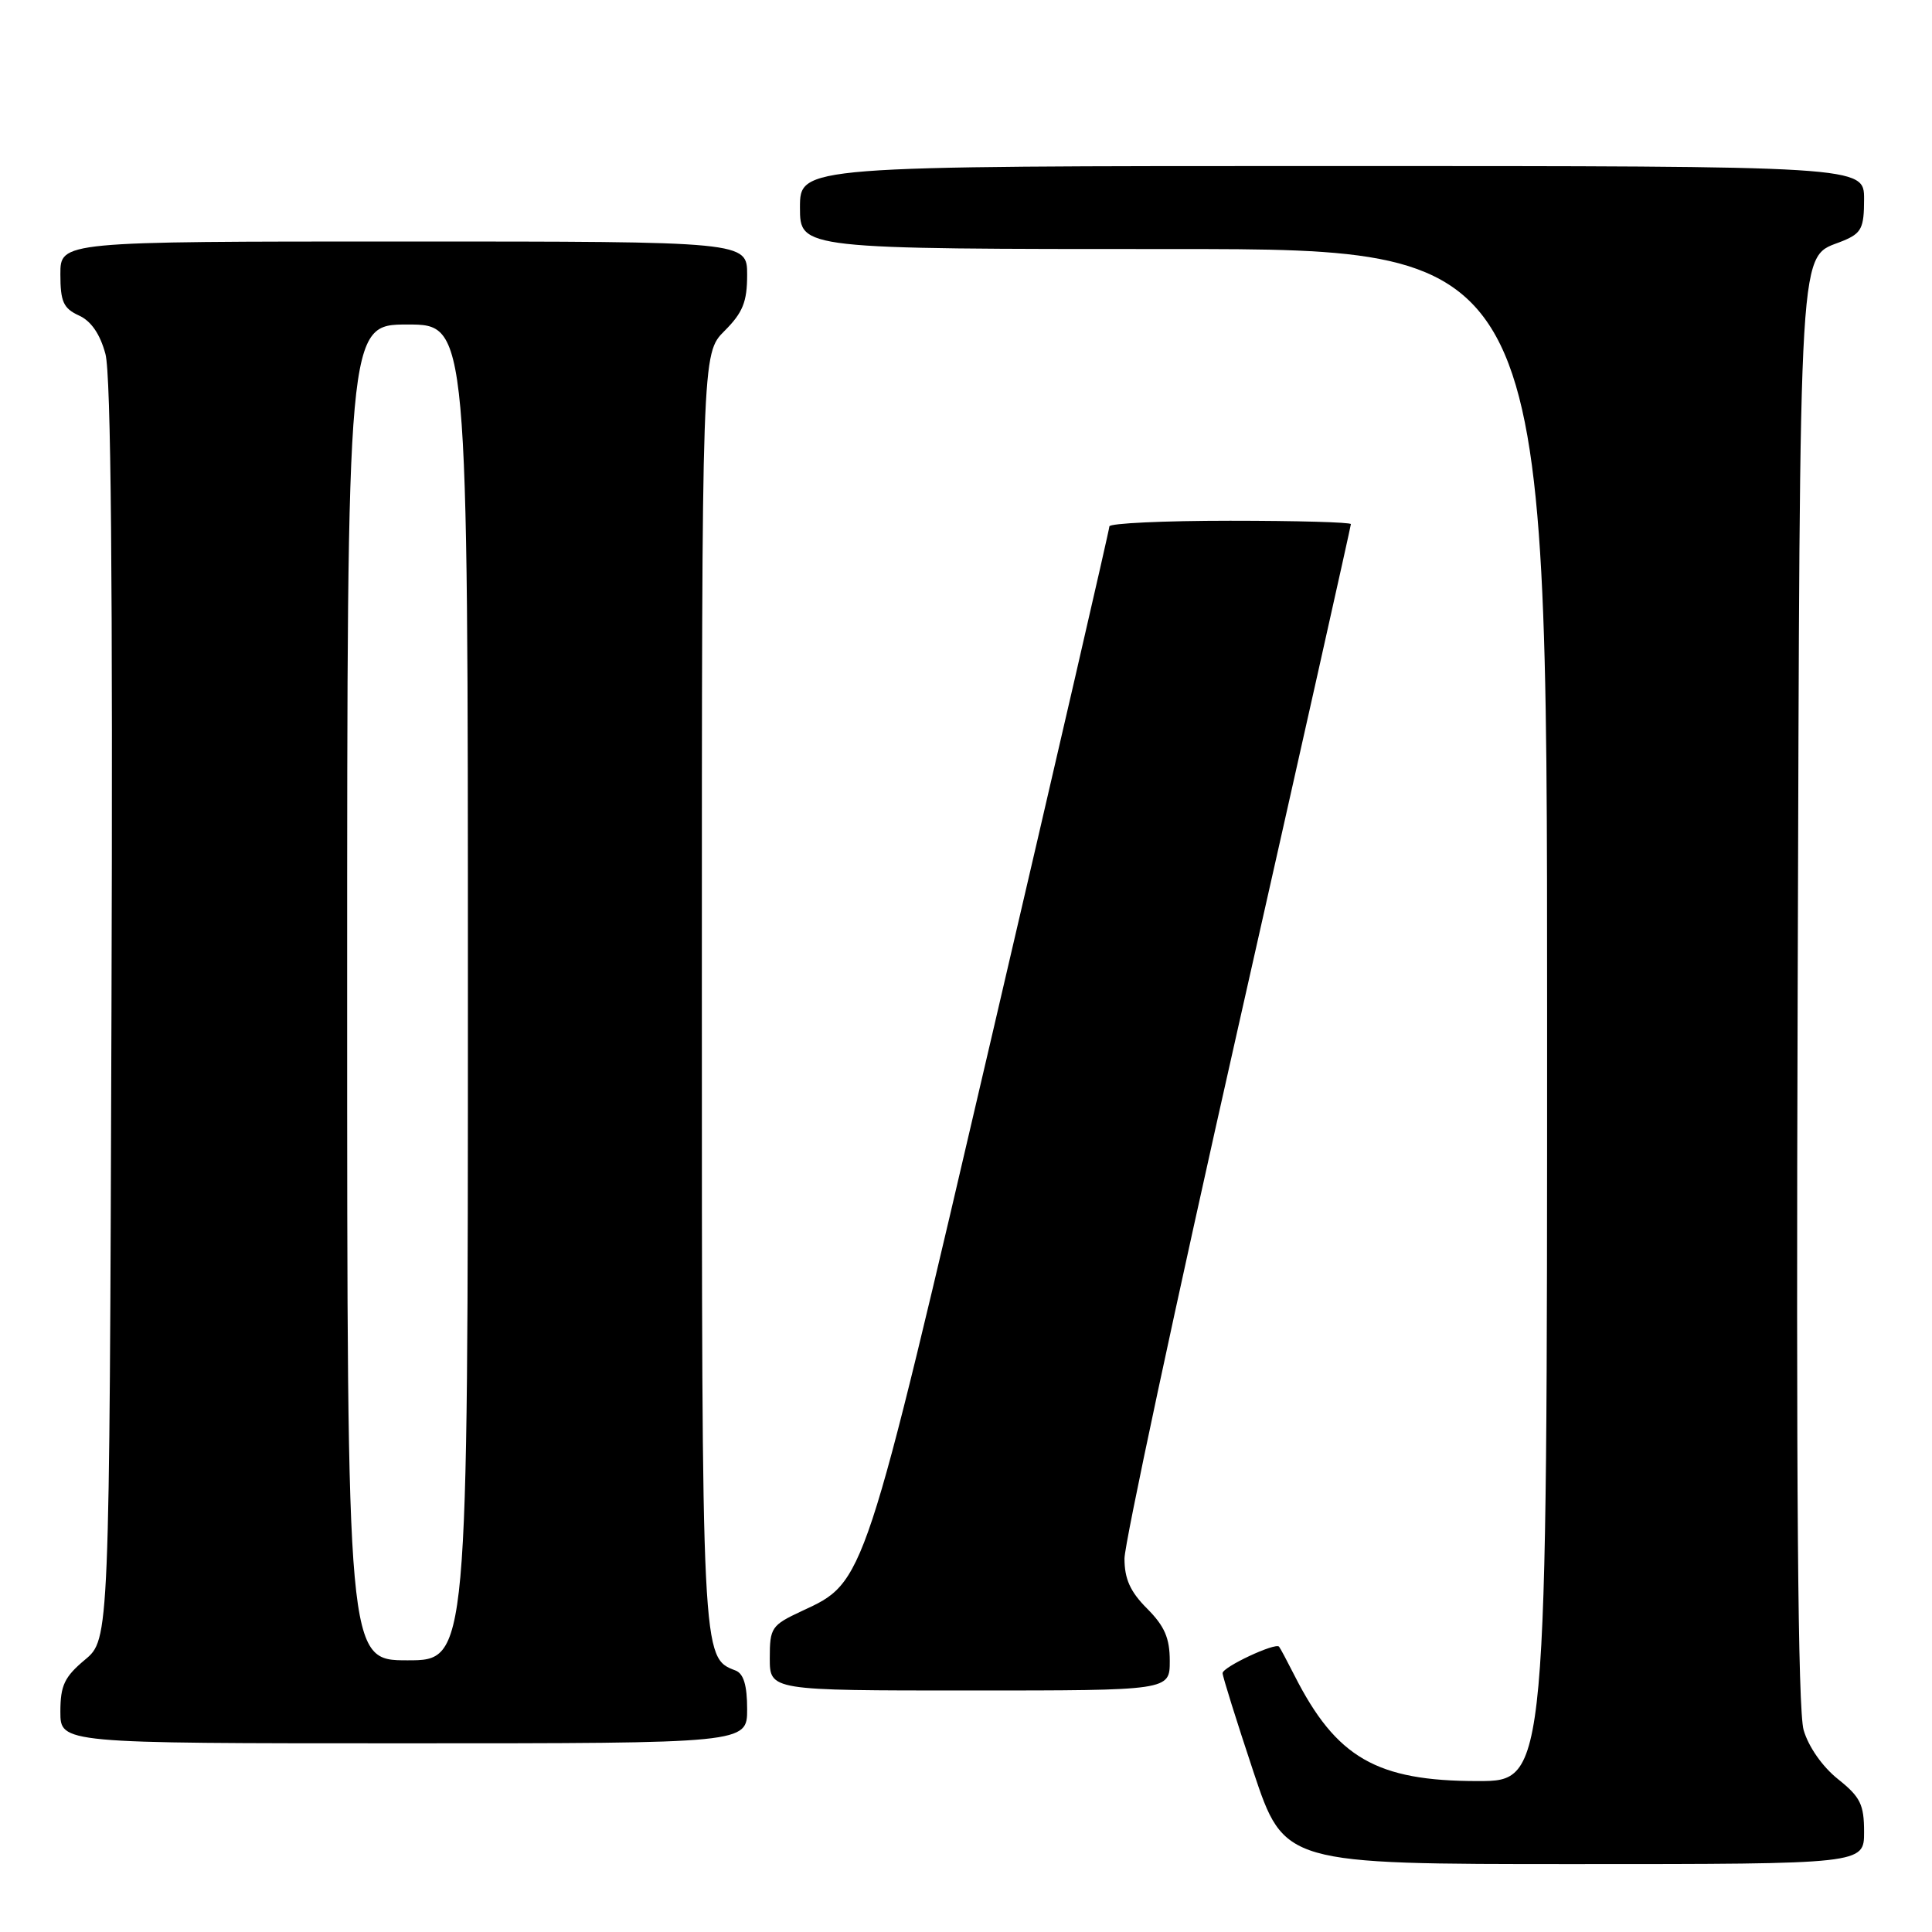 <?xml version="1.0" encoding="UTF-8" standalone="no"?>
<!DOCTYPE svg PUBLIC "-//W3C//DTD SVG 1.1//EN" "http://www.w3.org/Graphics/SVG/1.1/DTD/svg11.dtd" >
<svg xmlns="http://www.w3.org/2000/svg" xmlns:xlink="http://www.w3.org/1999/xlink" version="1.1" viewBox="0 0 256 256">
 <g >
 <path fill="currentColor"
d=" M 247.00 242.75 C 247.00 239.10 246.51 238.11 243.54 235.74 C 241.48 234.10 239.63 231.45 238.99 229.24 C 238.23 226.63 237.99 197.03 238.20 131.50 C 238.53 28.92 238.20 34.40 244.22 31.91 C 246.66 30.90 247.00 30.22 247.00 26.38 C 247.00 22.00 247.00 22.00 176.50 22.00 C 106.00 22.00 106.00 22.00 106.00 27.50 C 106.00 33.00 106.00 33.00 155.50 33.00 C 205.00 33.00 205.00 33.00 205.00 134.50 C 205.00 236.00 205.00 236.00 195.82 236.00 C 182.40 236.00 177.06 232.92 171.52 222.00 C 170.54 220.07 169.63 218.36 169.48 218.19 C 168.99 217.62 162.00 220.89 162.00 221.70 C 162.00 222.14 163.84 228.01 166.08 234.75 C 170.17 247.00 170.17 247.00 208.58 247.00 C 247.00 247.00 247.00 247.00 247.00 242.75 Z  M 99.00 226.47 C 99.00 223.31 98.53 221.76 97.46 221.35 C 92.98 219.63 93.00 219.99 93.00 130.97 C 93.00 46.85 93.00 46.85 96.00 43.85 C 98.43 41.42 99.00 40.00 99.00 36.42 C 99.00 32.00 99.00 32.00 53.50 32.00 C 8.00 32.00 8.00 32.00 8.00 36.34 C 8.00 39.97 8.40 40.86 10.45 41.80 C 12.07 42.53 13.26 44.26 13.97 46.90 C 14.71 49.62 14.96 77.15 14.77 134.05 C 14.50 217.22 14.50 217.22 11.25 219.93 C 8.54 222.20 8.00 223.33 8.00 226.82 C 8.00 231.00 8.00 231.00 53.50 231.00 C 99.00 231.00 99.00 231.00 99.00 226.47 Z  M 155.00 220.08 C 155.00 217.05 154.31 215.47 152.00 213.15 C 149.77 210.92 149.00 209.22 149.00 206.52 C 149.00 204.53 155.75 172.97 164.00 136.40 C 172.25 99.83 179.00 69.70 179.00 69.45 C 179.00 69.20 171.80 69.00 163.00 69.00 C 154.20 69.00 147.00 69.34 147.00 69.75 C 147.00 70.16 140.02 100.42 131.49 137.00 C 114.42 210.23 114.64 209.58 106.25 213.47 C 102.22 215.35 102.00 215.67 102.00 219.72 C 102.00 224.00 102.00 224.00 128.50 224.00 C 155.00 224.00 155.00 224.00 155.00 220.08 Z  M 46.00 131.50 C 46.00 43.00 46.00 43.00 54.00 43.00 C 62.00 43.00 62.00 43.00 62.00 131.50 C 62.00 220.00 62.00 220.00 54.00 220.00 C 46.00 220.00 46.00 220.00 46.00 131.50 Z "/>
</g>
</svg>